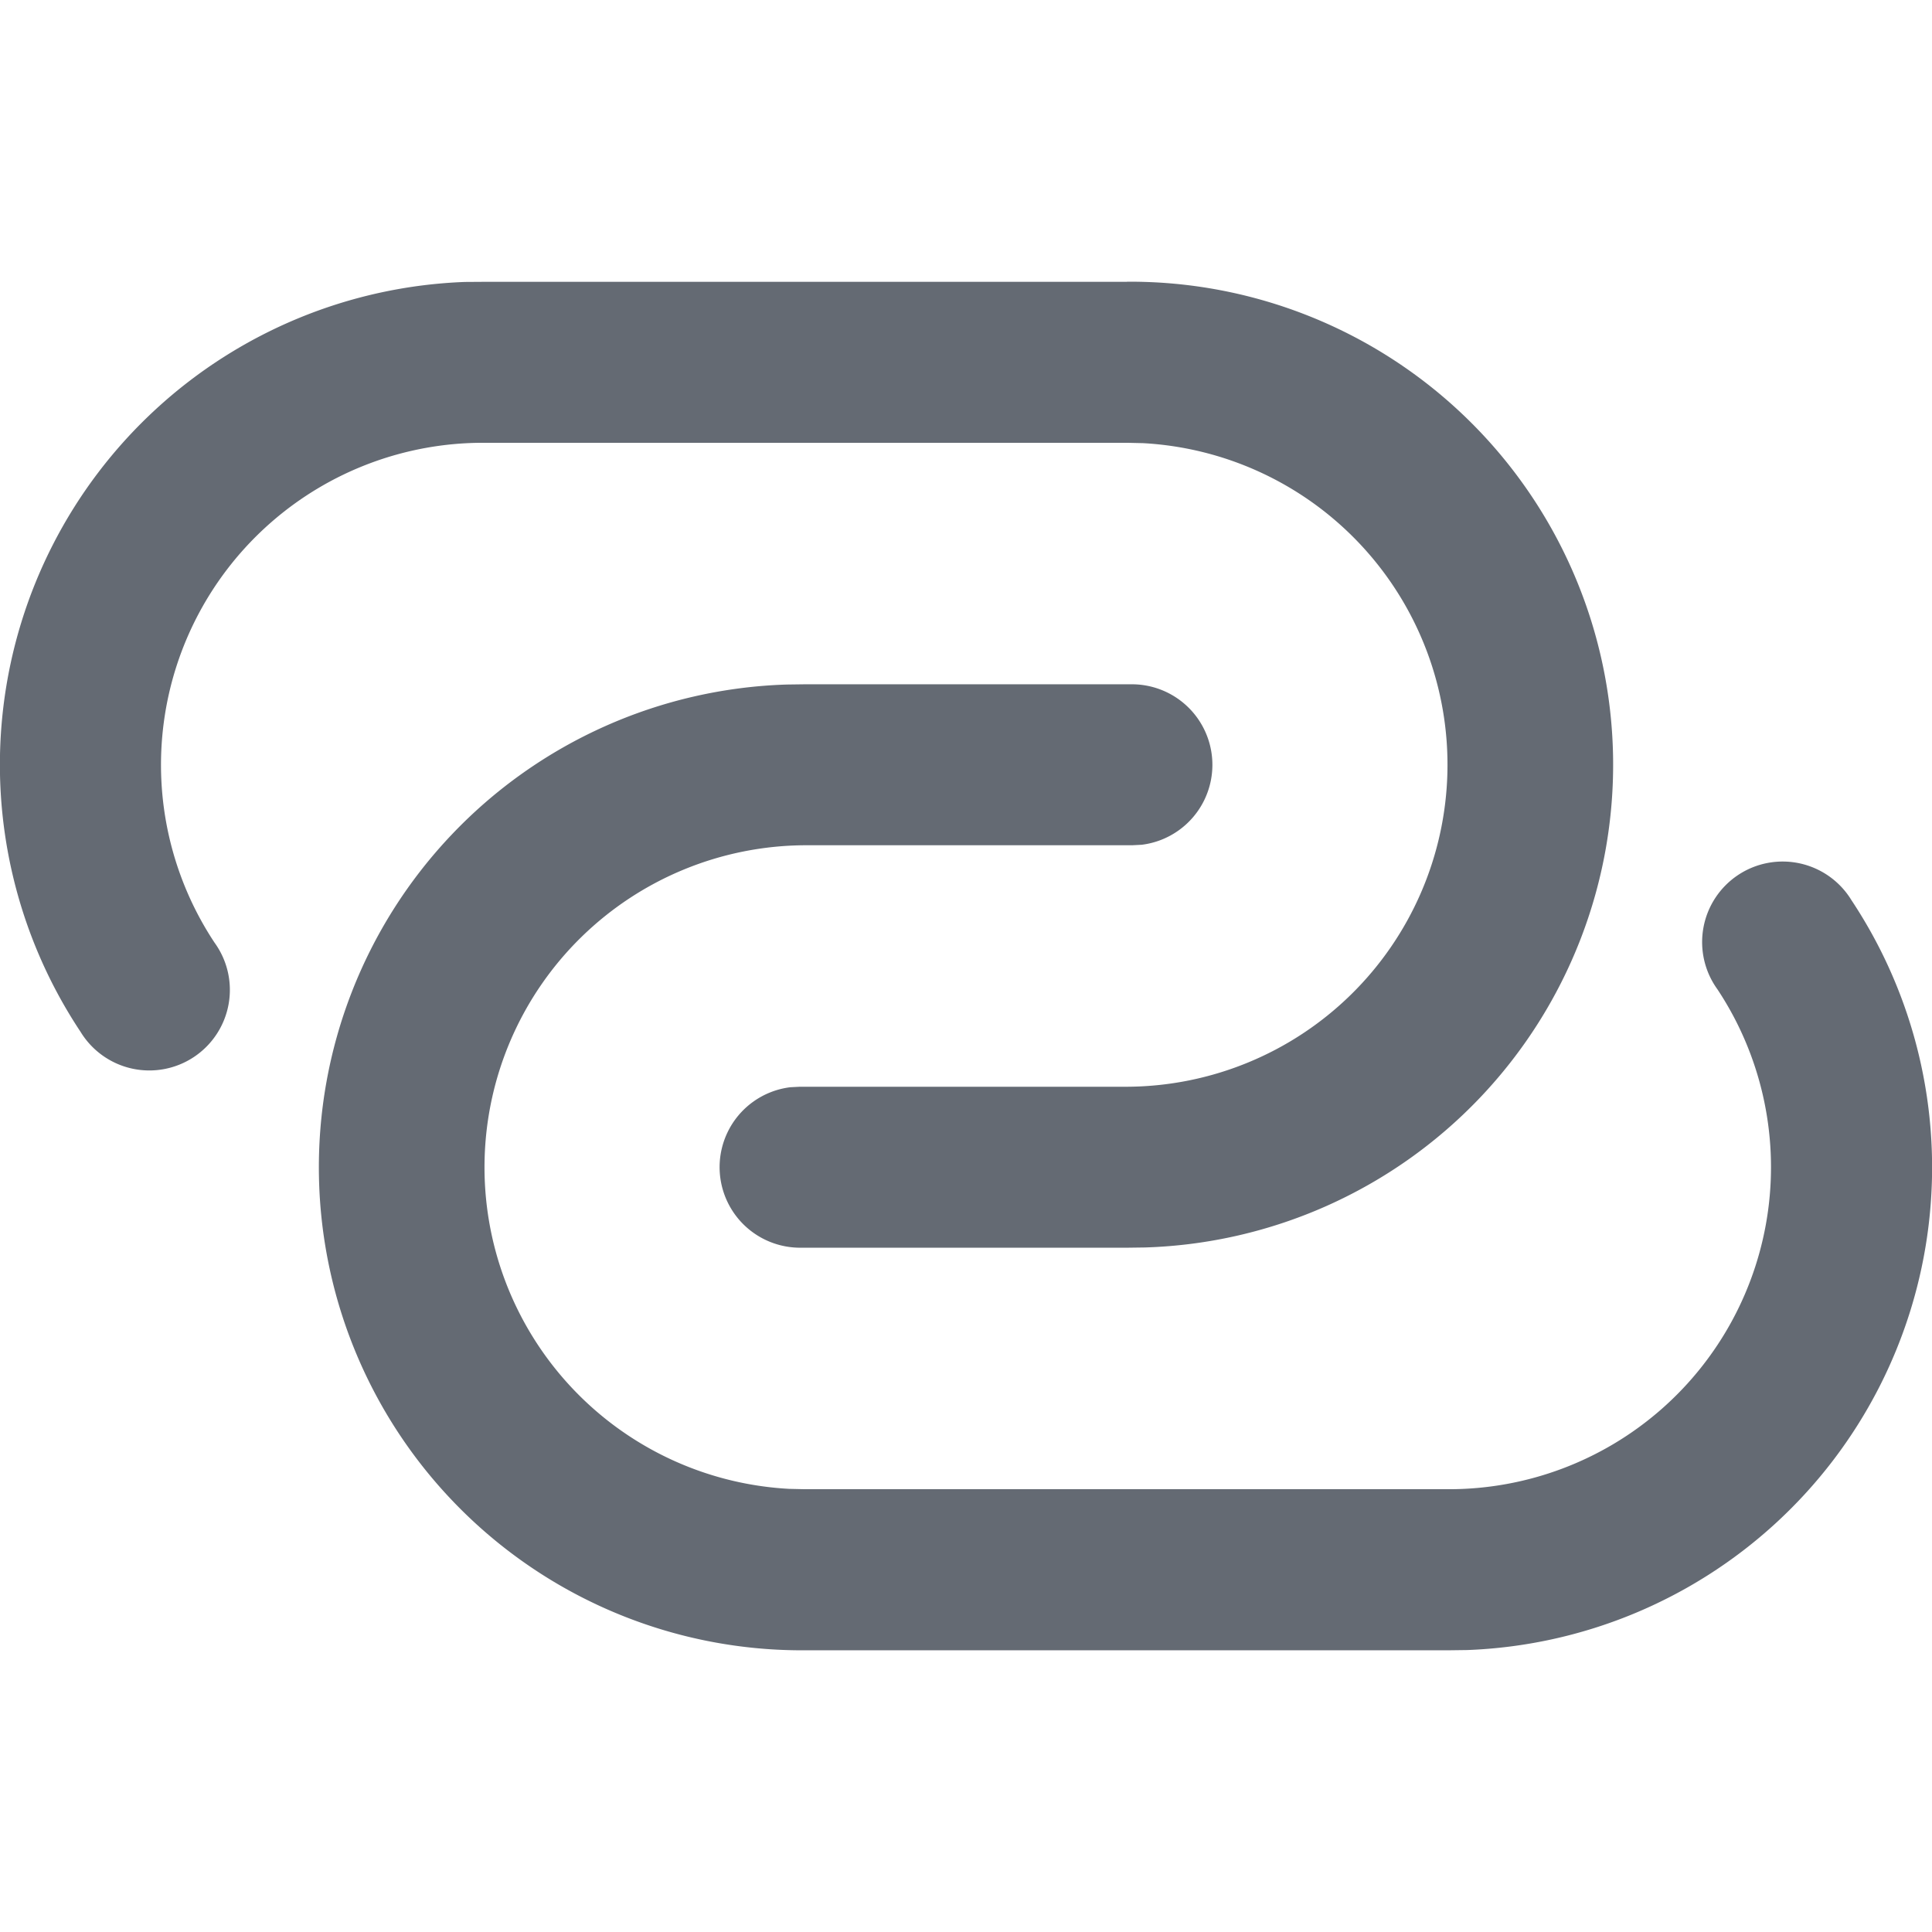 <svg width="16" height="16" xmlns="http://www.w3.org/2000/svg"><path d="M9.377 5.667a.667.667 0 0 1 .078 1.329L9.377 7h-2.71a2.667 2.667 0 0 0-.133 5.33l.133.003H12a2.667 2.667 0 0 0 2.223-4.14.667.667 0 1 1 1.11-.738 4 4 0 0 1-3.183 6.21l-.15.002H6.667a4 4 0 0 1-.15-7.998l.15-.002h2.71Zm-.044-3.334a4 4 0 0 1 .15 7.998l-.15.002h-2.71a.667.667 0 0 1-.078-1.329L6.623 9h2.71a2.667 2.667 0 0 0 .133-5.33l-.133-.003H4a2.667 2.667 0 0 0-2.223 4.14.667.667 0 1 1-1.11.738 4 4 0 0 1 3.183-6.21L4 2.334h5.333Z" fill="#646A73"/></svg>